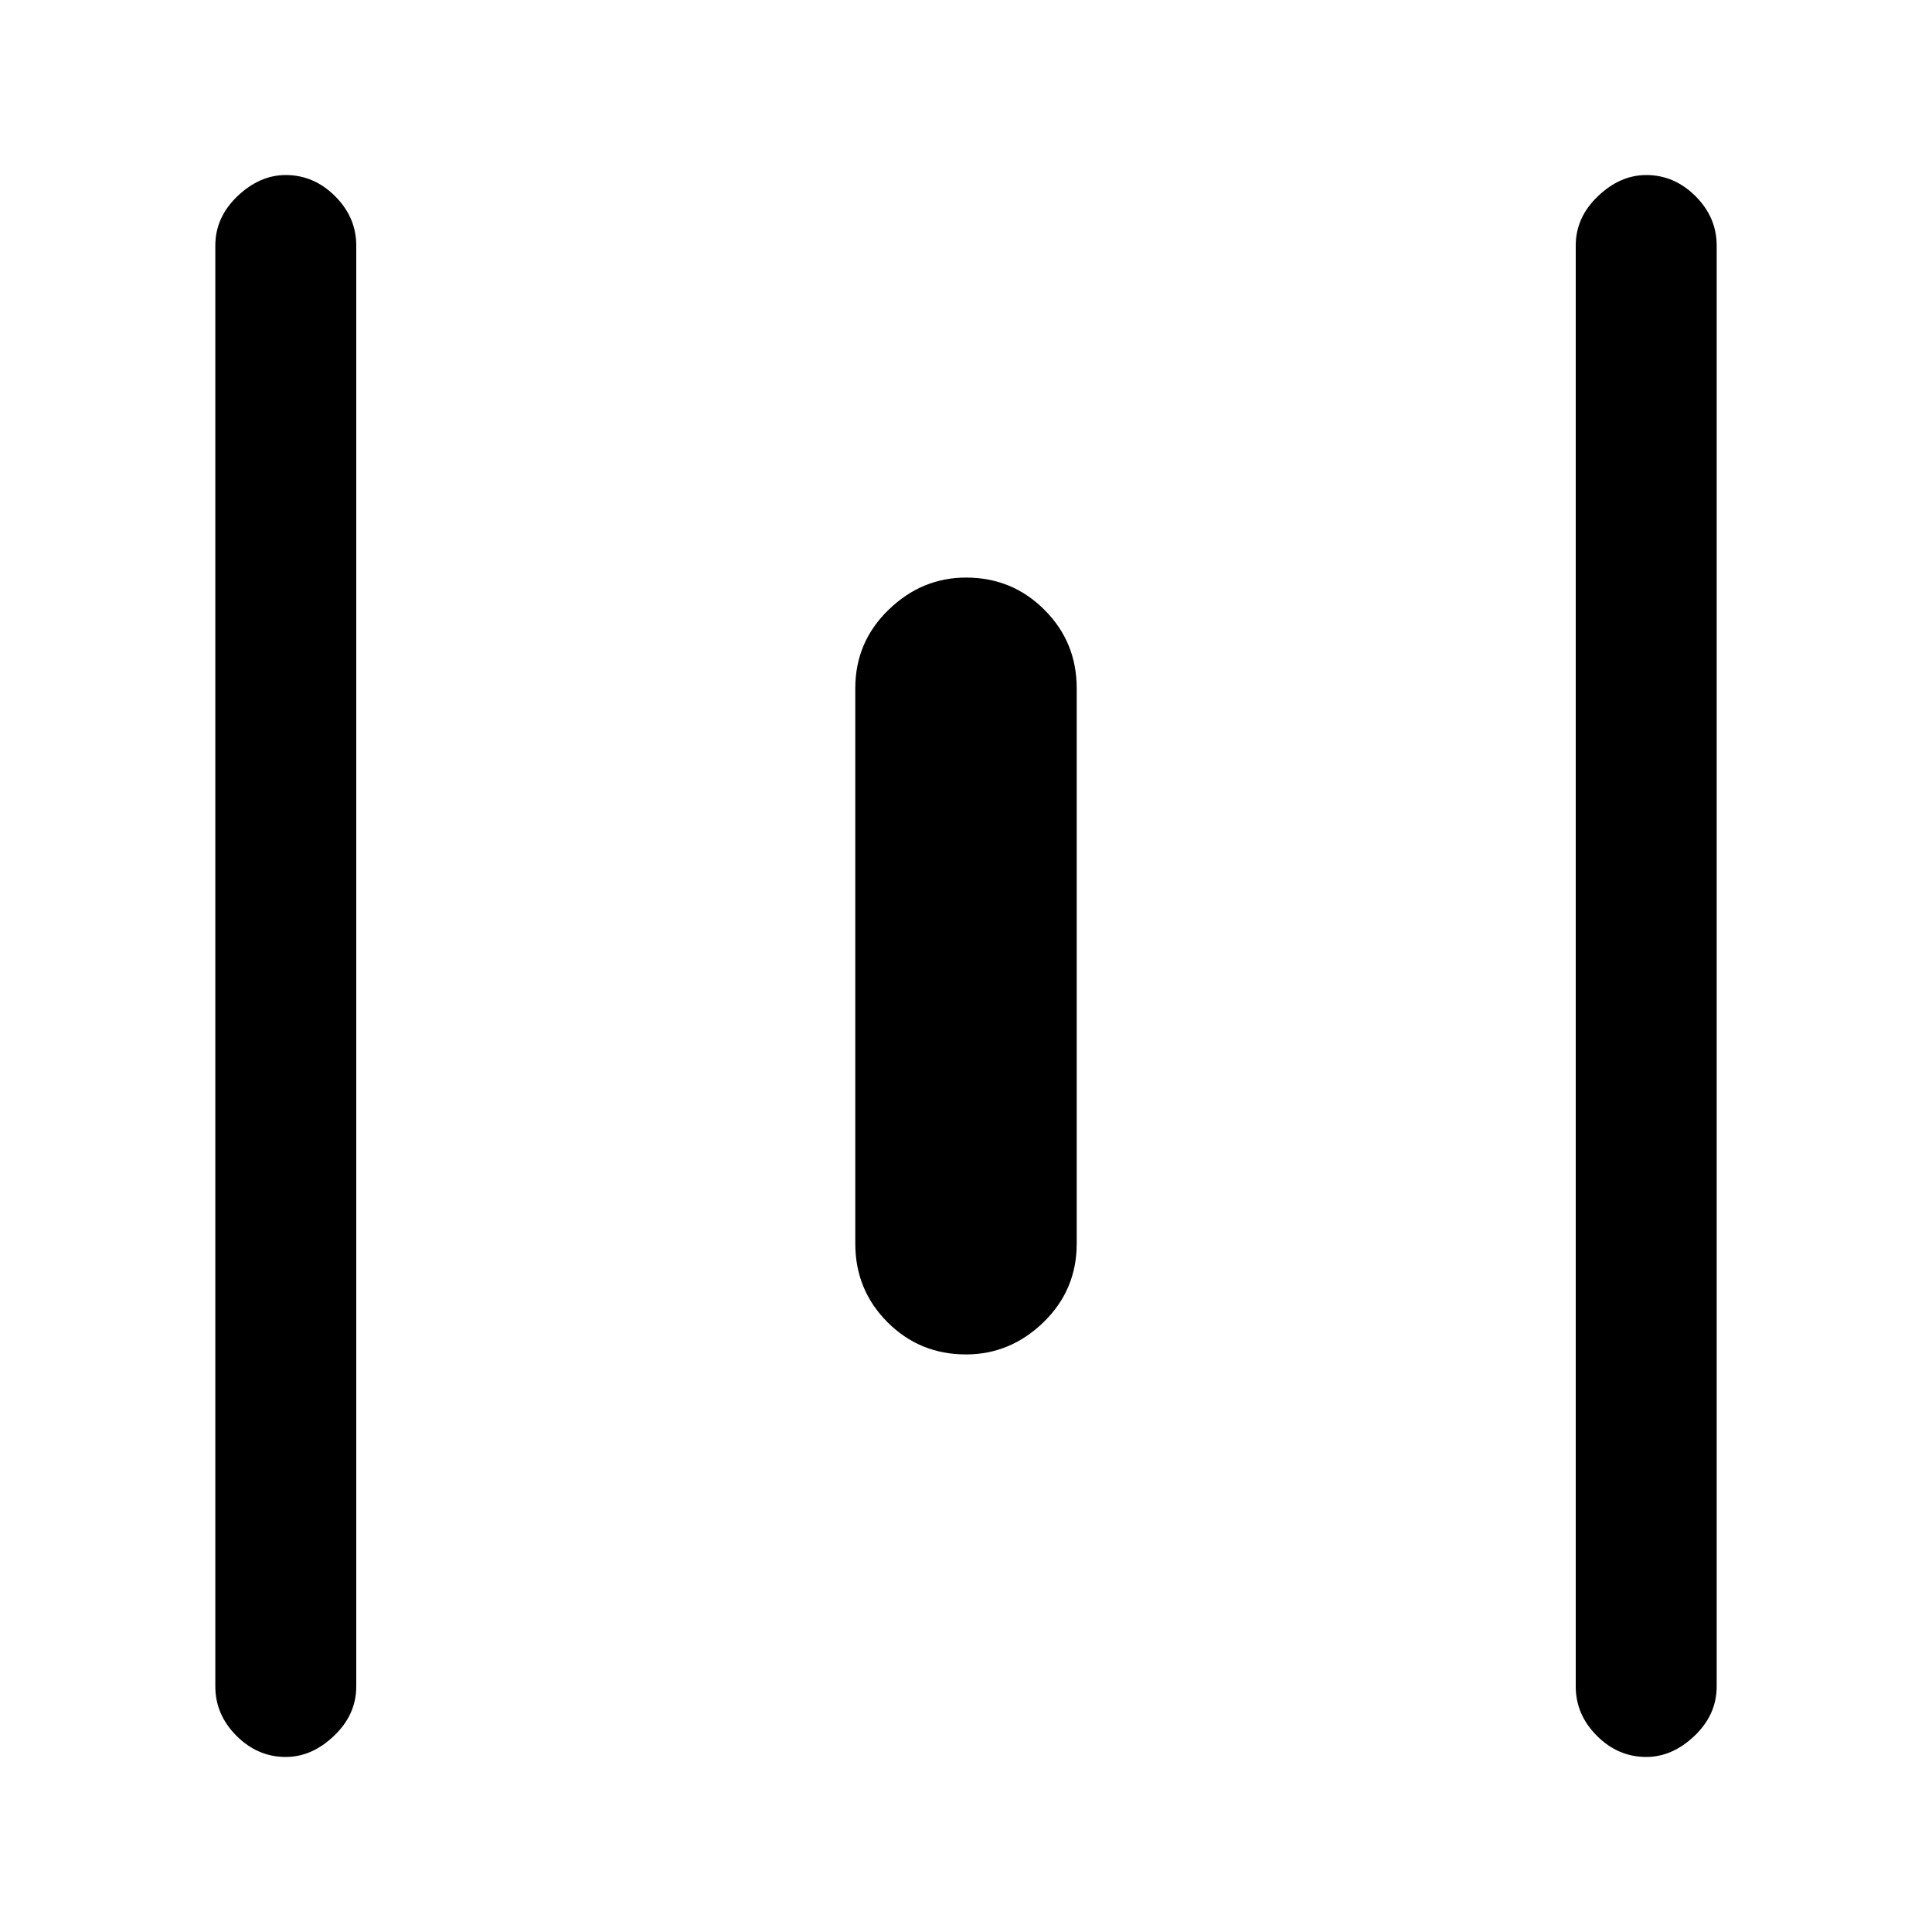 <svg xmlns="http://www.w3.org/2000/svg" height="20" width="20"><path d="M2.958 18.188Q2.667 18.188 2.448 17.969Q2.229 17.75 2.229 17.458V2.542Q2.229 2.25 2.458 2.031Q2.688 1.812 2.958 1.812Q3.25 1.812 3.469 2.031Q3.688 2.25 3.688 2.542V17.458Q3.688 17.75 3.458 17.969Q3.229 18.188 2.958 18.188ZM10 14.021Q9.521 14.021 9.188 13.688Q8.854 13.354 8.854 12.875V7.125Q8.854 6.646 9.198 6.313Q9.542 5.979 10 5.979Q10.479 5.979 10.812 6.313Q11.146 6.646 11.146 7.125V12.875Q11.146 13.354 10.802 13.688Q10.458 14.021 10 14.021ZM17.042 18.188Q16.75 18.188 16.531 17.969Q16.312 17.75 16.312 17.458V2.542Q16.312 2.25 16.542 2.031Q16.771 1.812 17.042 1.812Q17.333 1.812 17.552 2.031Q17.771 2.25 17.771 2.542V17.458Q17.771 17.75 17.542 17.969Q17.312 18.188 17.042 18.188Z"/></svg>